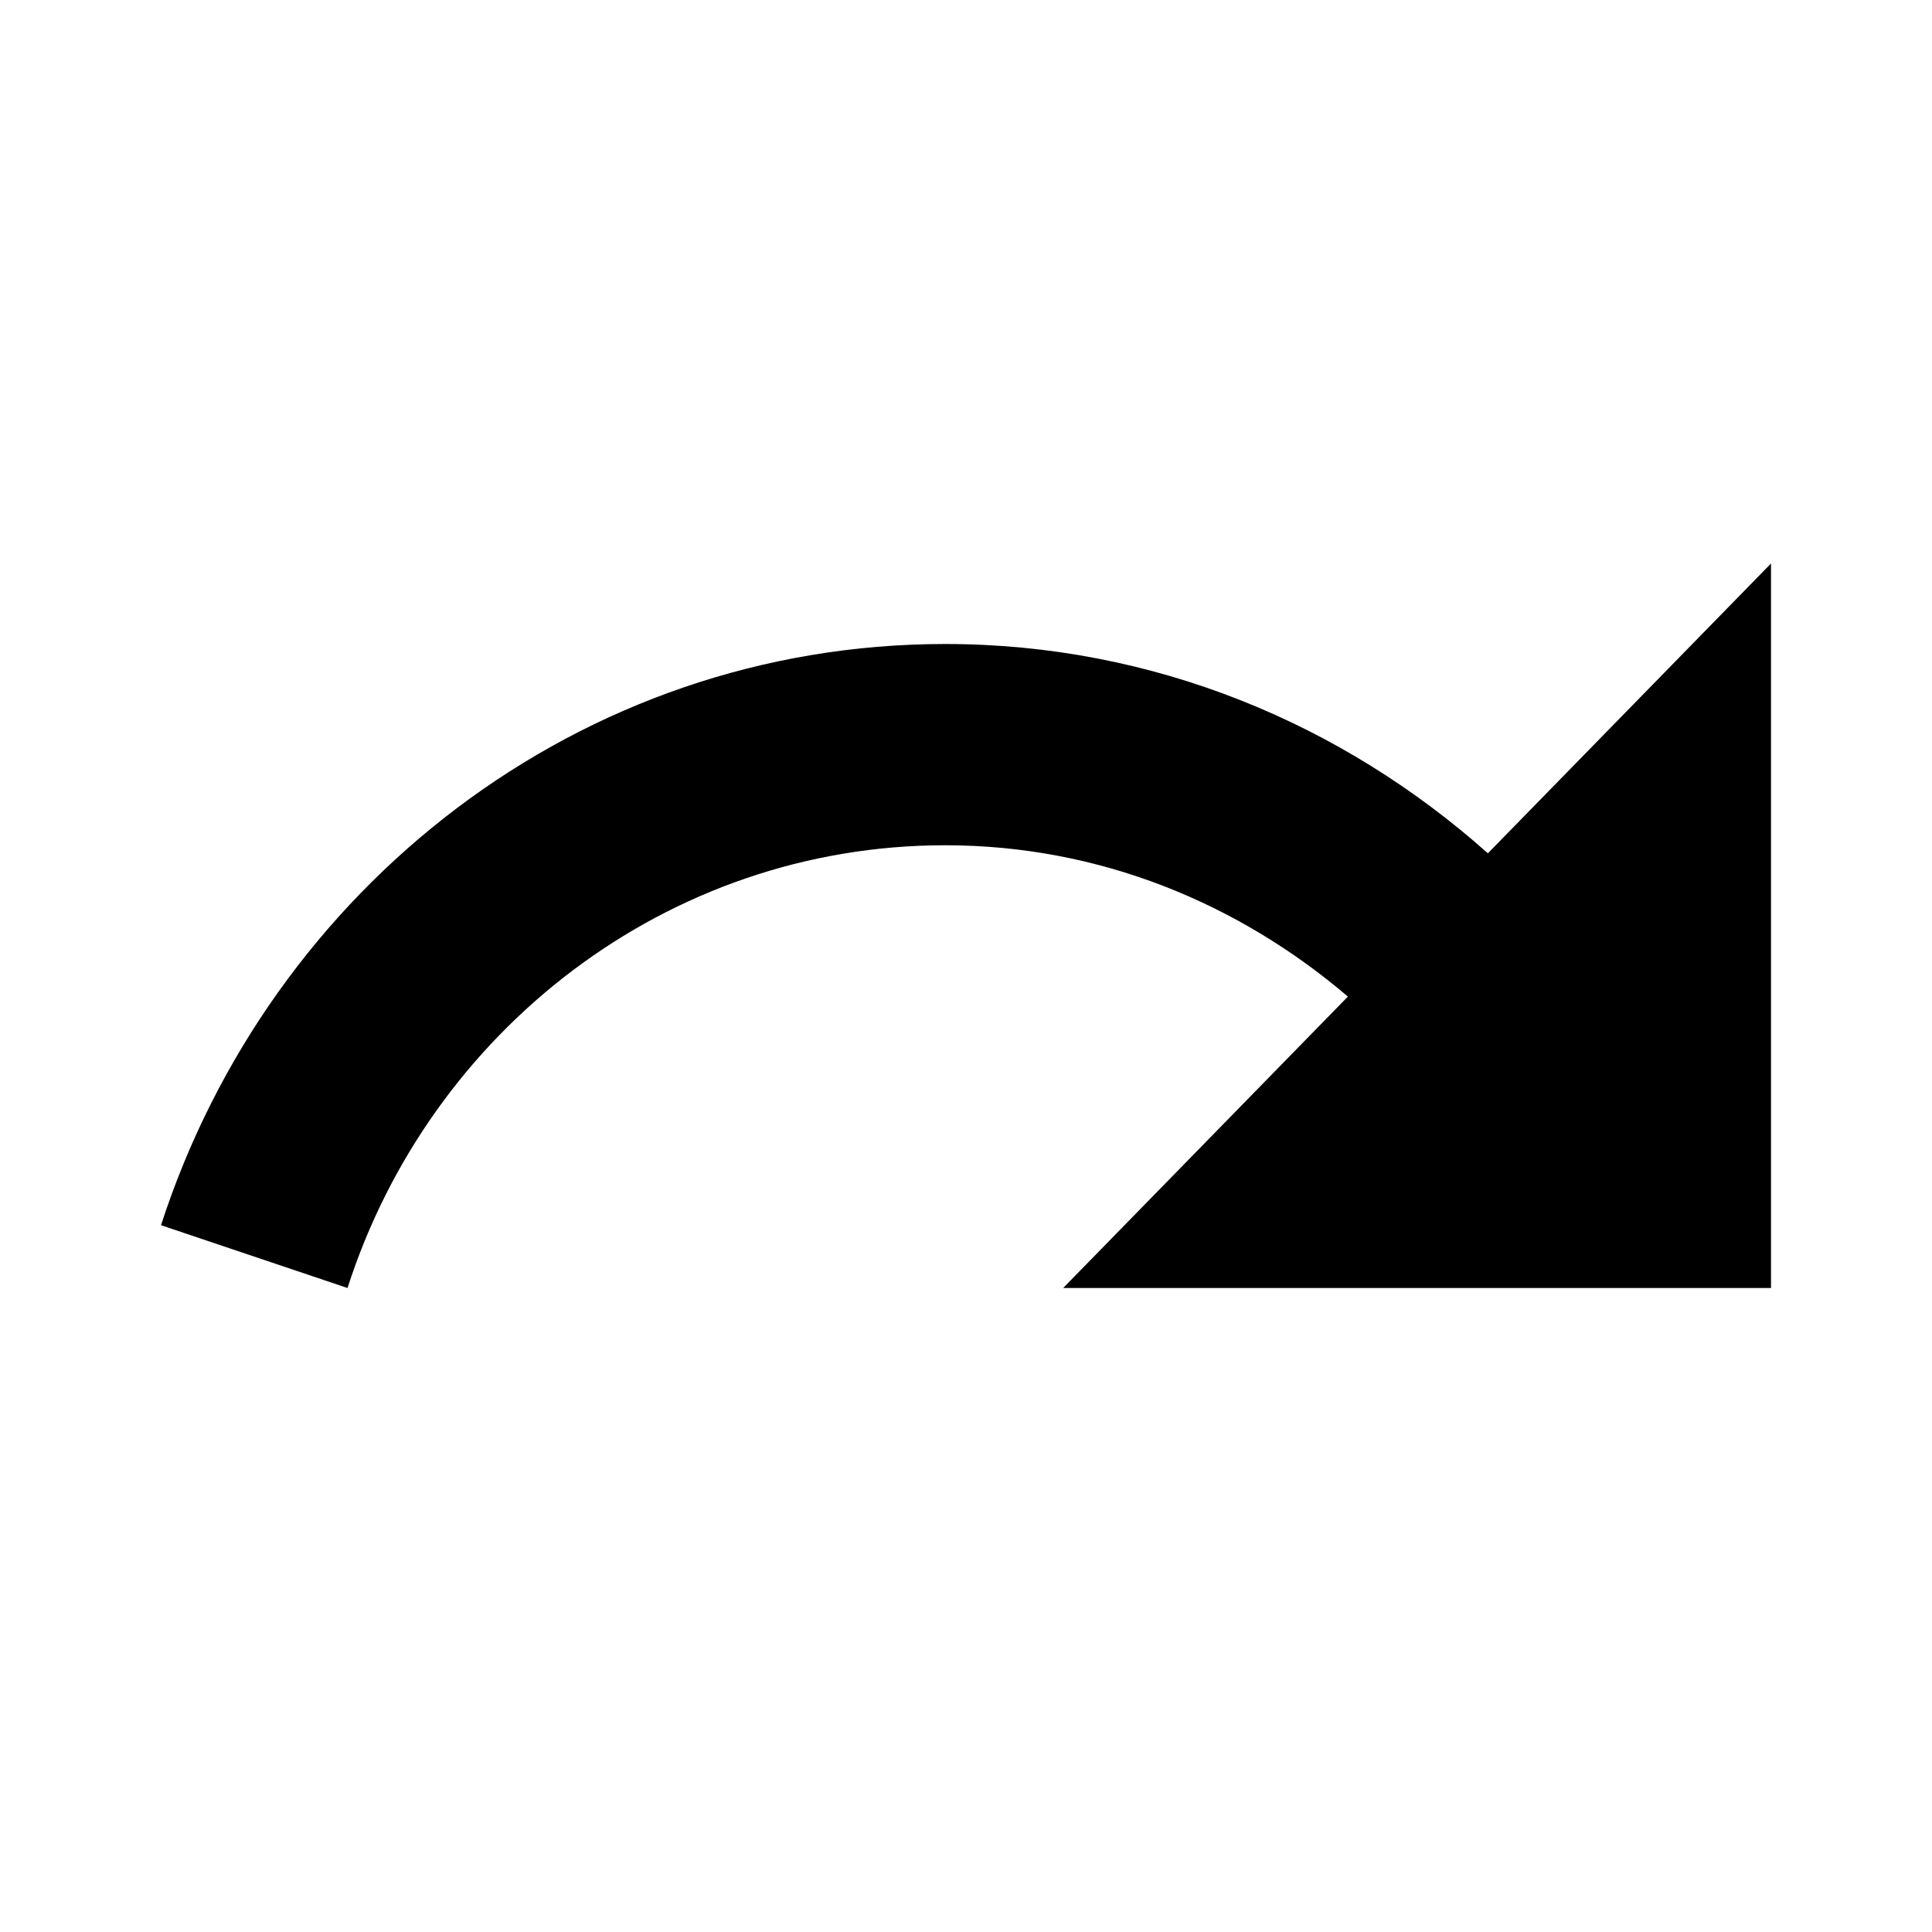 <svg xmlns="http://www.w3.org/2000/svg" viewBox="0 0 24 24">
  <path fill-rule="evenodd" d="M18.483 10.6L22 7v9h-8.793l3.537-3.62c-1.36-1.16-3.088-1.88-5.003-1.88-3.458 0-6.4 2.31-7.424 5.5L2 15.22C3.358 11.03 7.198 8 11.74 8c2.59 0 4.935.99 6.743 2.6z"/>
</svg>